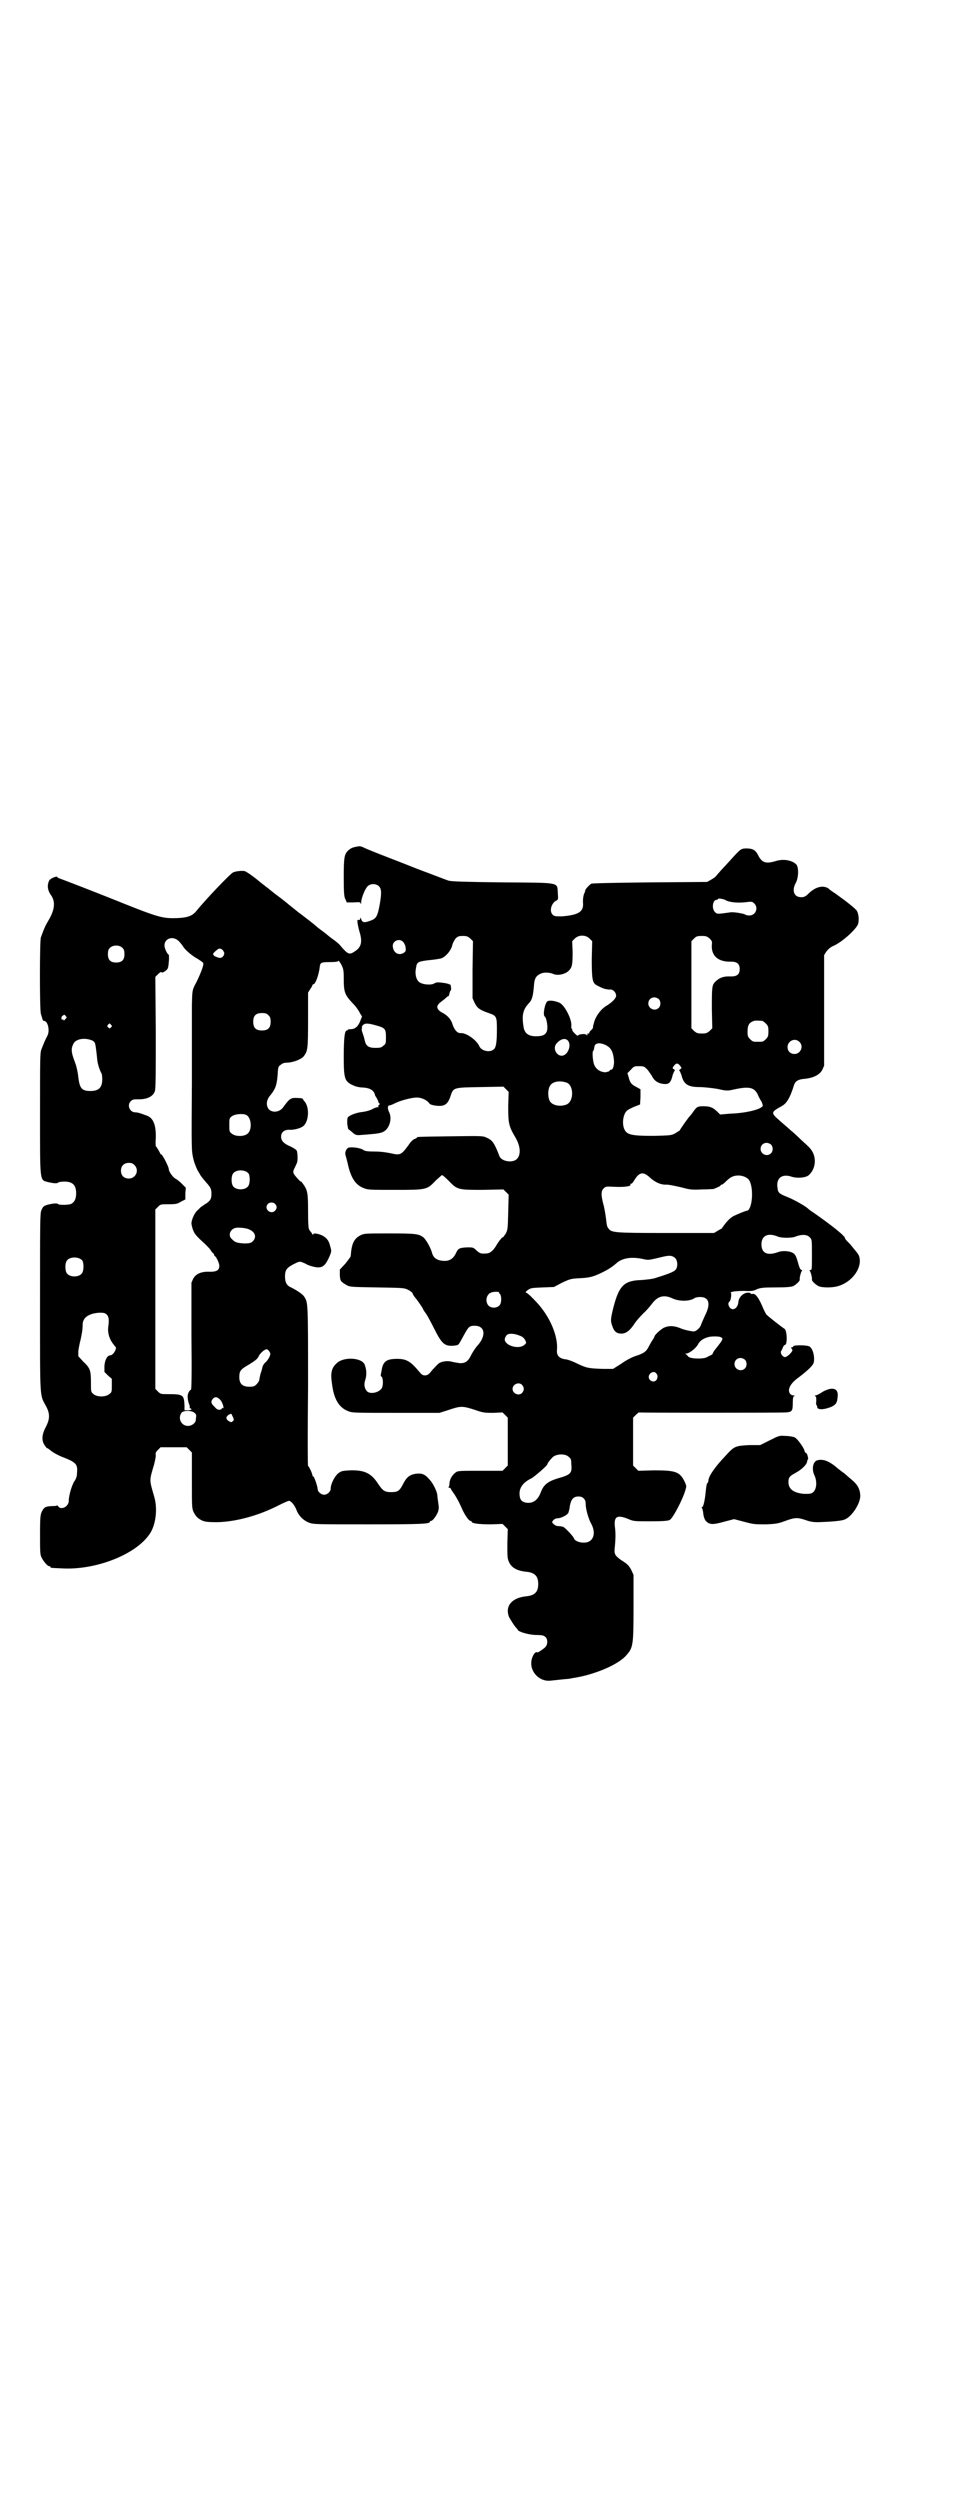 <?xml version="1.0" standalone="no"?>
<!DOCTYPE svg PUBLIC "-//W3C//DTD SVG 20010904//EN"
 "http://www.w3.org/TR/2001/REC-SVG-20010904/DTD/svg10.dtd">
<svg version="1.0" xmlns="http://www.w3.org/2000/svg"
 width="1102pt" height="2870pt" viewBox="0 0 1102 2870"
 preserveAspectRatio="xMidYMid meet">
<g transform="translate(0,2870) scale(0.5,-0.5)"
fill="#000000" stroke="none">
<path d="M826 3797 c-15 -2 -19 -4 -25 -9 -10 -9 -11 -17 -11 -64 0 -35 1 -44
4 -49 l3 -7 15 0 c15 1 16 1 17 -3 0 -2 1 -1 1 2 0 11 10 35 16 39 7 6 19 5
25 -1 6 -6 6 -16 2 -40 -6 -32 -8 -35 -28 -41 -9 -3 -13 -1 -15 6 -1 3 -2 4
-2 2 0 -4 -2 -5 -6 -4 -2 0 1 -17 5 -30 6 -21 3 -33 -11 -42 -13 -9 -16 -8
-34 13 -2 3 -9 9 -19 16 -4 3 -8 6 -9 7 -1 1 -5 4 -10 8 -11 8 -13 10 -17 13
-11 10 -24 19 -34 27 -7 5 -12 9 -13 10 -1 1 -5 4 -10 8 -5 4 -10 8 -11 9 -4
3 -7 6 -26 20 -10 8 -19 15 -20 16 -2 1 -4 3 -5 4 -2 1 -8 6 -13 10 -13 11
-29 22 -33 23 -7 1 -19 0 -26 -3 -6 -2 -65 -64 -85 -89 -9 -11 -20 -15 -44
-16 -36 -1 -42 1 -159 48 -58 23 -108 42 -111 43 -3 1 -5 2 -5 3 0 4 -17 -3
-19 -8 -5 -10 -4 -22 4 -33 11 -15 9 -34 -6 -59 -6 -10 -9 -16 -17 -38 -3 -6
-3 -170 0 -176 1 -3 2 -7 3 -10 1 -4 2 -6 4 -6 9 0 14 -22 8 -34 -4 -7 -10
-21 -14 -32 -3 -7 -3 -24 -3 -146 0 -160 -1 -153 18 -158 12 -3 22 -4 24 -1 1
1 7 2 14 2 19 0 27 -8 27 -27 0 -13 -4 -20 -11 -24 -6 -3 -27 -3 -30 -1 -2 3
-12 2 -24 -1 -10 -3 -11 -4 -15 -13 -3 -7 -3 -28 -3 -212 0 -228 -1 -210 14
-238 9 -17 9 -29 -1 -48 -9 -17 -10 -31 -2 -42 3 -4 5 -7 5 -6 0 1 4 -2 8 -5
4 -4 15 -10 24 -14 34 -13 39 -17 37 -37 0 -9 -2 -14 -6 -20 -6 -9 -13 -33
-13 -45 0 -13 -17 -22 -24 -13 -1 2 -3 3 -4 2 -1 -1 -6 -1 -11 -1 -14 -1 -17
-2 -22 -11 -4 -8 -5 -11 -5 -53 0 -37 0 -47 3 -53 4 -9 14 -21 18 -21 2 0 3
-1 3 -2 0 -2 0 -2 25 -3 77 -5 171 31 203 79 14 20 19 58 10 87 -11 38 -11 35
0 72 2 8 4 17 4 21 -1 6 0 8 5 13 l6 6 30 0 30 0 6 -6 6 -6 0 -64 c0 -62 0
-64 4 -73 5 -9 8 -13 17 -18 8 -4 13 -5 38 -5 42 1 94 15 139 38 12 6 23 11
25 11 5 0 13 -10 17 -20 5 -14 16 -25 29 -30 10 -4 15 -4 136 -4 123 0 142 1
142 6 0 1 1 2 3 2 4 0 17 18 17 27 1 2 0 9 -1 16 -1 7 -2 14 -2 17 -1 8 -10
27 -18 35 -11 13 -18 15 -33 13 -14 -3 -20 -8 -29 -26 -7 -13 -11 -16 -26 -16
-15 0 -19 3 -30 19 -16 25 -32 32 -65 31 -19 -1 -20 -2 -27 -7 -8 -7 -17 -24
-17 -35 0 -7 -8 -14 -15 -14 -7 0 -15 7 -15 13 0 6 -8 29 -10 29 -1 0 -2 1 -2
3 0 3 -8 21 -10 21 -1 0 -1 82 0 183 0 195 0 192 -9 206 -3 5 -16 14 -30 21
-10 4 -14 12 -14 25 0 15 4 20 19 28 12 6 14 7 20 5 4 -2 8 -3 9 -4 4 -3 20
-8 28 -8 12 0 18 6 27 27 4 10 4 11 1 21 -3 13 -7 18 -16 24 -9 5 -23 8 -23 4
0 -2 -2 -1 -3 2 -2 3 -5 6 -6 8 -2 2 -3 12 -3 42 0 42 -1 49 -11 63 -3 4 -5 7
-5 6 0 -1 -4 2 -9 8 -10 11 -11 14 -6 23 2 4 4 9 5 11 3 4 2 25 0 29 -1 2 -7
6 -13 9 -17 7 -23 14 -23 23 0 10 7 16 18 16 10 -1 25 3 31 7 15 9 17 44 5 58
-2 2 -4 5 -4 6 0 1 -6 2 -13 2 -15 1 -18 -2 -32 -21 -8 -12 -26 -14 -34 -4 -6
9 -5 21 5 32 11 14 14 22 16 45 1 18 1 20 7 24 3 3 8 5 13 5 15 0 36 8 41 16
8 11 9 16 9 82 l0 63 5 8 c3 4 5 8 5 9 0 1 1 2 2 2 5 0 13 22 15 41 1 9 4 10
23 10 14 0 19 1 20 3 0 1 3 -3 6 -8 5 -10 6 -13 6 -32 0 -32 2 -38 21 -58 7
-7 14 -17 16 -22 l5 -8 -4 -10 c-5 -13 -12 -19 -22 -19 -4 0 -7 -1 -7 -1 1 -1
0 -2 -2 -2 -5 0 -7 -19 -7 -61 0 -51 2 -57 24 -66 4 -2 13 -4 20 -4 17 -1 26
-7 28 -18 0 -1 2 -3 3 -5 1 -2 3 -5 4 -8 1 -4 2 -6 4 -6 1 0 0 -1 -2 -3 -2 -2
-3 -3 -1 -4 2 0 1 -1 -1 -1 -3 0 -9 -2 -14 -5 -6 -3 -14 -5 -21 -6 -12 -1 -27
-6 -33 -11 -3 -2 -3 -5 -3 -16 1 -7 2 -13 3 -13 2 -1 5 -4 9 -7 6 -6 10 -7 19
-6 2 0 13 1 25 2 13 1 24 3 28 6 13 7 20 30 12 45 -4 8 -3 15 1 15 2 0 7 2 11
4 13 7 40 14 52 14 11 0 24 -6 29 -14 2 -3 17 -6 27 -5 11 1 17 8 22 24 6 18
7 18 68 19 l53 1 6 -6 6 -6 -1 -33 c0 -38 1 -45 15 -69 15 -24 15 -47 1 -55
-12 -6 -32 -1 -36 9 -12 31 -16 37 -30 43 -8 4 -12 4 -82 3 -75 -1 -78 -1 -78
-3 0 -1 -2 -2 -5 -3 -3 -1 -9 -6 -14 -14 -17 -23 -19 -24 -41 -19 -9 2 -23 4
-36 4 -16 0 -23 1 -26 3 -6 5 -25 8 -35 6 -5 -2 -9 -11 -7 -17 1 -3 3 -11 5
-19 7 -33 18 -50 37 -57 9 -4 15 -4 73 -4 72 0 72 0 93 22 7 6 13 12 14 12 1
0 8 -6 15 -13 20 -21 22 -21 78 -21 l48 1 6 -6 6 -6 -1 -40 c-1 -39 -1 -40 -6
-50 -4 -5 -6 -9 -6 -8 0 3 -10 -9 -15 -18 -7 -12 -15 -19 -23 -19 -13 -1 -15
0 -23 7 -7 7 -8 7 -21 7 -18 -1 -21 -2 -26 -13 -6 -13 -15 -19 -29 -18 -15 1
-23 7 -26 18 -3 12 -14 31 -20 36 -11 8 -17 9 -78 9 -54 0 -58 0 -66 -4 -16
-8 -21 -20 -23 -48 0 -2 -6 -9 -12 -17 l-13 -14 0 -13 c1 -13 1 -14 16 -23 8
-4 11 -4 70 -5 61 -1 62 -1 72 -6 5 -3 9 -6 9 -7 0 -1 2 -5 5 -9 7 -8 19 -26
19 -27 0 -1 3 -6 7 -11 4 -6 12 -21 19 -35 16 -32 23 -39 39 -39 7 0 13 1 15
2 3 2 3 2 15 24 10 18 12 20 24 20 24 0 27 -23 6 -46 -3 -3 -9 -12 -13 -19 -8
-17 -14 -21 -27 -21 -5 1 -13 2 -17 3 -9 3 -23 2 -31 -3 -3 -2 -9 -9 -15 -15
-8 -10 -10 -12 -16 -13 -7 0 -8 1 -15 9 -19 23 -29 29 -50 29 -25 0 -33 -6
-36 -27 -1 -5 -2 -10 -2 -11 0 0 0 -2 2 -3 4 -4 4 -21 0 -27 -7 -10 -27 -14
-34 -6 -5 6 -7 14 -4 24 4 12 4 24 -1 37 -7 16 -47 18 -63 4 -13 -11 -16 -23
-12 -48 4 -35 16 -55 37 -63 9 -4 15 -4 110 -4 l100 0 22 7 c27 9 31 9 59 0
20 -7 23 -7 43 -7 l21 1 6 -6 6 -6 0 -55 0 -55 -6 -6 -6 -6 -51 0 c-49 0 -52
0 -57 -4 -8 -6 -13 -15 -14 -24 0 -5 -1 -9 -2 -9 -1 -1 0 -2 2 -2 1 0 3 -1 3
-2 0 -1 4 -7 9 -14 8 -13 10 -17 19 -37 6 -12 14 -23 17 -23 2 0 3 -1 3 -2 0
-4 18 -6 44 -6 l27 1 6 -6 6 -6 -1 -33 c0 -31 0 -34 4 -43 6 -13 19 -20 41
-22 18 -2 26 -10 26 -28 0 -18 -8 -26 -26 -28 -35 -3 -51 -23 -41 -48 4 -7 10
-17 15 -23 3 -3 5 -6 5 -6 0 -4 22 -11 40 -12 16 0 20 -1 24 -5 5 -5 5 -16 0
-22 -3 -4 -18 -14 -19 -13 -5 4 -14 -11 -14 -24 -1 -23 20 -43 43 -41 29 3 37
4 40 4 2 0 7 1 12 2 49 7 106 31 124 53 15 17 16 23 16 109 l0 75 -5 11 c-6
11 -9 14 -25 24 -13 10 -15 13 -13 29 2 20 2 34 0 48 -2 23 6 27 34 15 10 -4
13 -4 49 -4 27 0 39 1 43 3 7 3 30 47 36 68 3 10 3 10 -2 21 -11 22 -21 25
-70 25 l-36 -1 -6 6 -6 6 0 55 0 55 6 6 c3 3 7 6 7 6 2 -1 326 -1 338 0 14 1
16 3 16 21 0 13 1 16 4 17 2 0 1 1 -2 1 -4 0 -7 2 -9 5 -5 9 1 21 16 33 23 17
37 30 39 37 3 12 -1 31 -9 37 -5 4 -36 4 -38 1 0 -2 -2 -3 -3 -2 -2 1 -2 -3 1
-6 2 -4 -12 -17 -17 -17 -7 1 -12 11 -8 15 1 2 3 6 4 9 1 2 3 4 4 4 6 0 5 33
-1 37 -8 5 -38 29 -41 32 -2 2 -7 12 -11 22 -9 20 -16 28 -22 26 -3 0 -4 0 -4
1 1 1 -2 2 -6 2 -10 0 -21 -10 -22 -21 -1 -15 -13 -22 -20 -13 -4 6 -4 11 0
14 3 3 5 20 2 20 -1 0 1 1 4 2 3 1 15 2 27 2 18 -1 22 0 30 4 8 3 12 4 43 4
23 0 35 1 40 3 6 3 16 12 15 15 -1 3 3 19 5 20 1 1 1 2 -1 2 -2 0 -5 5 -8 17
-4 14 -6 18 -10 21 -8 6 -26 7 -36 3 -25 -9 -38 -2 -38 18 0 20 15 27 37 18 4
-2 13 -3 21 -3 8 0 17 1 21 3 13 5 26 5 32 -2 5 -5 5 -5 5 -40 0 -32 0 -35 -3
-35 -3 0 -3 -1 -2 -2 2 -1 6 -17 5 -20 -1 -3 9 -12 15 -15 9 -4 32 -4 45 0 35
10 59 47 47 72 -3 5 -6 8 -19 24 -11 11 -12 13 -12 14 0 5 -26 26 -67 55 -9 6
-16 11 -17 12 -4 5 -32 21 -47 27 -20 8 -23 10 -24 21 -4 23 10 34 33 26 13
-4 33 -2 39 4 14 13 17 33 10 50 -5 10 -7 12 -29 32 -8 8 -18 17 -22 20 -4 4
-15 13 -25 22 -22 19 -22 20 3 34 12 6 20 20 29 49 3 9 10 13 25 14 19 2 34 9
40 21 l4 9 0 127 0 127 5 8 c4 5 9 10 16 13 19 8 49 35 56 48 4 8 3 25 -2 33
-3 5 -26 23 -50 40 -5 3 -12 8 -15 11 -12 8 -29 4 -44 -10 -9 -9 -12 -10 -19
-10 -16 0 -22 15 -12 33 6 11 7 33 2 41 -8 10 -29 15 -48 9 -23 -7 -32 -4 -41
14 -6 12 -13 15 -28 15 -12 -1 -11 0 -40 -32 -8 -9 -18 -19 -21 -23 -3 -3 -6
-7 -8 -9 -1 -2 -6 -5 -11 -8 l-9 -5 -131 -1 c-94 -1 -132 -2 -135 -3 -5 -3
-13 -12 -14 -15 0 -2 -1 -4 -1 -5 -3 -4 -5 -16 -4 -26 1 -19 -12 -26 -48 -29
-16 0 -18 0 -22 4 -8 8 -3 26 8 32 5 2 5 3 4 17 -2 26 9 24 -128 25 -84 1
-117 2 -123 4 -4 1 -37 14 -72 27 -35 14 -77 30 -92 36 -15 6 -30 12 -33 14
-3 1 -6 2 -8 2z m842 -124 c9 -5 29 -7 50 -4 9 1 11 1 15 -3 11 -10 4 -28 -11
-28 -4 0 -8 1 -9 2 -2 2 -28 7 -36 5 -29 -4 -29 -4 -34 1 -8 8 -5 28 4 28 2 0
3 1 3 2 0 2 14 0 18 -3z m-587 -88 l6 -6 -1 -66 0 -65 5 -11 c6 -12 12 -16 32
-23 18 -6 19 -8 19 -37 0 -31 -2 -43 -8 -47 -9 -7 -27 -3 -32 7 -6 15 -31 32
-43 31 -8 -1 -15 8 -19 20 -3 11 -11 20 -22 26 -16 8 -17 17 -4 26 4 3 9 7 11
9 3 3 5 4 6 4 0 -1 1 2 2 6 1 4 2 7 3 7 1 0 1 6 0 10 0 0 0 1 0 2 0 1 -7 4
-15 5 -14 2 -18 2 -23 -1 -6 -4 -23 -3 -31 1 -10 4 -14 19 -11 34 2 14 4 15
26 18 21 2 23 3 30 4 10 2 23 16 27 29 1 6 5 13 8 17 5 5 7 6 17 6 9 0 11 -1
17 -6z m274 0 l6 -6 -1 -40 c0 -41 1 -53 8 -59 4 -3 18 -10 24 -11 3 0 5 -1 6
-1 1 0 3 0 6 0 5 0 12 -7 12 -14 0 -6 -8 -14 -20 -22 -13 -7 -25 -22 -30 -37
-2 -7 -4 -14 -3 -14 0 -1 -1 -3 -4 -6 -3 -2 -5 -6 -5 -7 0 -1 -1 -2 -2 -1 -1
1 -2 0 -2 -2 0 -3 0 -3 -2 -1 -2 3 -18 2 -20 -2 0 -1 -3 1 -7 5 -4 4 -7 8 -6
9 1 1 0 2 -1 2 -1 0 -1 2 -1 6 2 14 -14 46 -26 53 -10 5 -24 7 -29 4 -6 -5
-11 -32 -6 -35 3 -2 6 -15 6 -25 0 -13 -6 -19 -19 -20 -23 -2 -34 5 -36 23 -4
25 -1 38 12 52 8 8 10 17 12 39 1 19 5 25 17 30 7 3 20 2 27 -1 10 -5 28 -1
36 7 8 8 9 14 9 44 l-1 24 6 6 c9 9 25 9 34 0z m276 0 c5 -5 6 -7 5 -14 -2
-25 14 -40 44 -39 14 0 20 -5 20 -17 0 -12 -6 -17 -20 -17 -17 1 -27 -3 -36
-12 -8 -8 -8 -13 -8 -63 l1 -44 -6 -6 c-6 -5 -8 -6 -18 -6 -10 0 -12 1 -18 6
l-6 6 0 100 0 100 6 6 c5 5 7 6 18 6 10 0 12 -1 18 -6z m-1220 -6 c3 -3 7 -8
9 -11 5 -9 23 -24 35 -30 6 -4 12 -8 12 -9 2 -4 -5 -22 -15 -43 -11 -20 -10
-20 -11 -54 0 -10 0 -90 0 -176 -1 -155 -1 -157 3 -175 2 -10 7 -22 10 -28 3
-5 6 -10 6 -10 0 -1 3 -5 13 -17 11 -12 13 -16 13 -27 0 -12 -3 -17 -15 -24
-4 -3 -9 -6 -10 -7 -1 -1 -4 -4 -6 -6 -7 -5 -15 -22 -15 -31 0 -3 2 -11 4 -16
4 -9 6 -12 28 -32 5 -5 12 -12 13 -15 2 -3 5 -6 5 -6 1 0 2 -1 2 -3 0 -1 1 -3
2 -3 3 -2 10 -16 10 -22 0 -10 -5 -14 -21 -14 -21 1 -33 -5 -39 -16 l-4 -9 0
-122 c1 -94 0 -123 -1 -124 -2 0 -4 -3 -6 -7 -3 -6 -2 -18 3 -30 0 -2 0 -4 0
-4 0 -1 1 -2 2 -2 1 0 2 -1 2 -2 0 -1 -4 -2 -8 -2 l-8 0 0 11 c-1 24 -3 26
-37 26 -17 0 -18 0 -24 6 l-6 6 0 206 0 206 6 6 c6 6 6 6 25 6 17 0 20 1 28 6
l10 5 0 14 1 13 -10 10 c-5 5 -12 10 -14 11 -5 2 -15 16 -15 21 0 7 -18 40
-18 34 0 -1 -2 3 -5 9 -3 5 -6 10 -7 10 0 0 -1 8 0 18 1 32 -6 48 -22 53 -13
5 -20 7 -25 7 -13 0 -20 17 -10 26 3 3 6 4 14 4 22 -1 37 6 41 19 2 6 2 43 2
135 l-1 127 6 6 c4 4 7 6 8 5 1 -2 5 -1 12 5 3 3 4 6 5 19 1 9 0 16 0 16 -3 0
-10 14 -10 21 0 17 20 23 33 10z m515 -1 c2 -2 5 -7 6 -12 1 -8 1 -10 -3 -13
-11 -8 -24 -2 -26 12 -3 13 13 22 23 13z m-644 -15 c3 -3 4 -7 4 -14 0 -13 -6
-19 -19 -19 -13 0 -19 6 -19 19 0 7 1 11 4 14 7 8 23 8 30 0z m231 -6 c3 -5 3
-6 1 -11 -4 -6 -8 -7 -17 -3 -8 3 -9 7 -4 11 2 2 4 4 6 5 4 5 11 3 14 -2z
m1001 -111 c5 -5 5 -15 0 -20 -9 -9 -24 -2 -24 10 0 8 6 14 14 14 3 0 8 -2 10
-4z m-897 -37 c4 -4 5 -7 5 -15 0 -14 -6 -20 -20 -20 -14 0 -20 6 -20 20 0 14
6 20 20 20 8 0 11 -1 15 -5z m-466 -2 c3 -3 3 -3 -1 -7 -2 -3 -4 -4 -4 -2 0 1
-1 2 -2 1 -3 -2 -4 6 -1 8 5 4 5 4 8 0z m1601 -11 c1 0 5 -3 8 -6 5 -5 6 -7 6
-18 0 -11 -1 -13 -6 -18 -6 -6 -7 -6 -18 -6 -11 0 -12 0 -18 6 -5 5 -6 7 -6
17 0 14 3 20 12 24 5 2 8 2 22 1z m-1497 -9 c3 -3 3 -3 0 -6 -3 -3 -4 -3 -6 0
-3 2 -3 3 -1 6 4 4 4 4 7 0z m608 -1 c22 -6 24 -8 24 -27 0 -14 0 -16 -6 -20
-4 -4 -7 -5 -18 -5 -16 0 -22 4 -25 18 -1 6 -4 14 -5 17 -2 5 -2 8 -1 12 0 1
0 1 0 2 -1 0 0 1 2 3 4 5 11 5 29 0z m-651 -35 c7 -4 7 -5 10 -30 1 -10 2 -20
3 -23 2 -9 6 -19 8 -22 1 -1 2 -7 2 -14 0 -19 -8 -27 -27 -27 -20 0 -25 6 -28
32 -1 10 -4 24 -7 32 -10 26 -10 33 -4 45 6 11 26 14 43 7z m1095 -3 c6 -12
-4 -32 -16 -32 -13 0 -21 18 -12 28 10 12 23 14 28 4z m530 0 c11 -10 3 -28
-11 -28 -9 0 -16 6 -16 16 0 14 17 22 27 12z m-444 -8 c11 -6 16 -14 18 -34 1
-10 -2 -22 -6 -22 -2 0 -4 -1 -4 -3 -1 -1 -5 -2 -9 -3 -12 0 -23 7 -27 19 -3
10 -4 27 -2 30 1 1 2 2 2 4 0 1 1 4 1 5 1 10 13 11 27 4z m170 -47 c4 -5 4 -6
0 -8 -2 -2 -3 -3 -2 -3 1 0 3 -5 5 -10 5 -21 14 -28 42 -28 9 0 27 -2 40 -4
23 -5 23 -5 41 -1 33 7 44 4 52 -11 2 -5 6 -13 9 -17 2 -4 3 -9 3 -10 -3 -8
-39 -17 -75 -18 l-23 -2 -8 8 c-10 9 -16 11 -31 11 -12 0 -15 -1 -23 -13 -3
-4 -6 -8 -7 -9 -2 -1 -24 -32 -24 -34 -1 0 -5 -3 -10 -6 -9 -5 -11 -5 -49 -6
-50 0 -62 2 -68 15 -6 13 -3 35 6 43 2 2 10 6 17 9 l13 5 1 17 0 18 -9 5 c-12
6 -15 10 -18 22 l-3 10 8 8 c7 8 8 8 19 8 11 0 12 -1 18 -7 4 -4 8 -11 11 -15
6 -13 17 -19 32 -19 8 0 13 6 16 21 2 5 4 10 5 10 1 0 0 1 -2 3 -4 2 -4 3 0 8
2 3 5 5 7 5 2 0 5 -2 7 -5z m-260 -39 c16 -7 16 -43 -1 -50 -15 -6 -34 -2 -39
9 -4 8 -4 24 0 32 5 12 23 15 40 9z m-737 -74 c12 -6 14 -34 3 -43 -8 -7 -28
-7 -36 0 -6 4 -6 6 -6 20 0 14 0 16 6 20 6 5 25 7 33 3z m1206 -68 c5 -5 5
-15 0 -20 -9 -9 -24 -2 -24 10 0 8 6 14 14 14 3 0 8 -2 10 -4z m-1463 -47 c12
-12 3 -31 -13 -31 -11 0 -18 7 -18 18 0 11 7 18 18 18 6 0 9 -1 13 -5z m262
-19 c4 -6 4 -24 -1 -30 -7 -9 -27 -9 -34 0 -5 6 -5 24 0 30 7 9 27 9 35 0z
m923 -10 c12 -11 26 -17 39 -16 4 0 19 -3 32 -6 22 -6 26 -6 48 -5 13 0 25 1
27 1 10 4 16 7 16 8 0 1 1 2 3 2 1 0 5 3 9 7 10 10 17 14 29 14 12 0 23 -6 26
-13 10 -21 5 -68 -7 -68 -2 0 -17 -6 -30 -12 -7 -4 -14 -10 -24 -24 -2 -2 -3
-4 -2 -4 0 0 -4 -2 -9 -5 l-10 -6 -112 0 c-121 0 -124 1 -131 11 -3 3 -4 10
-5 20 -1 8 -3 21 -5 30 -7 25 -7 35 -1 41 5 5 5 5 26 4 20 -1 38 1 36 5 -1 1
0 2 1 2 2 0 5 3 7 7 12 20 21 22 37 7z m-862 -60 c5 -5 5 -11 0 -16 -10 -10
-27 5 -16 16 4 4 12 4 16 0z m-59 -59 c14 -6 17 -18 8 -27 -4 -4 -7 -5 -20 -5
-15 1 -21 2 -28 10 -10 8 -4 24 10 26 8 1 25 -1 30 -4z m979 -66 c6 -6 6 -22
0 -27 -3 -4 -18 -10 -48 -19 -6 -2 -19 -3 -29 -4 -40 -1 -52 -12 -65 -62 -7
-28 -7 -32 -3 -43 4 -13 10 -18 21 -18 11 0 20 7 31 24 4 6 13 16 20 23 7 6
15 16 19 21 13 18 28 22 47 13 17 -8 42 -7 52 1 2 1 7 2 12 2 21 0 25 -16 11
-43 -4 -9 -8 -18 -9 -21 -2 -7 -12 -16 -18 -15 -9 1 -21 4 -26 6 -16 7 -28 8
-40 3 -6 -2 -23 -17 -23 -21 0 -1 -3 -6 -7 -12 -3 -5 -7 -13 -9 -16 -4 -7 -12
-12 -29 -17 -8 -3 -20 -9 -31 -17 l-19 -12 -24 0 c-32 1 -37 2 -58 12 -10 5
-23 10 -28 10 -14 2 -20 9 -19 21 3 31 -15 75 -45 108 -12 13 -22 23 -26 24
-2 1 0 3 4 6 7 5 10 5 34 6 l26 1 19 10 c17 8 20 9 37 10 24 1 33 3 50 11 15
7 27 14 37 23 14 13 36 16 63 10 12 -3 13 -2 47 6 14 3 20 2 26 -4z m-1363 -5
c4 -6 4 -24 -1 -30 -7 -9 -27 -9 -34 0 -5 6 -5 24 0 30 7 9 27 9 35 0z m958
-73 c0 -1 0 -3 2 -4 4 -5 4 -21 -1 -26 -6 -7 -19 -7 -25 -1 -6 6 -7 18 -1 25
2 3 4 5 4 4 0 -1 1 -1 2 1 2 1 7 2 12 2 5 0 8 -1 7 -1z m-901 -52 c4 -5 5 -11
3 -26 -2 -13 1 -26 9 -38 3 -4 6 -8 7 -9 5 -2 -4 -20 -12 -20 -6 0 -12 -10
-13 -24 l0 -14 8 -8 9 -8 0 -15 c0 -14 0 -16 -6 -20 -8 -7 -28 -7 -36 0 -6 5
-6 5 -6 27 0 28 -2 33 -18 48 l-11 12 0 12 c1 7 3 18 5 25 3 14 5 24 5 36 0
16 15 26 40 27 9 0 12 -1 16 -5z m949 -48 c6 -2 9 -5 12 -10 3 -6 3 -7 -2 -11
-12 -11 -45 -2 -45 13 0 2 2 6 4 9 4 5 17 5 31 -1z m461 -3 c7 -3 6 -5 -8 -23
-6 -7 -10 -13 -10 -15 0 -1 -2 -2 -3 -3 -2 -1 -7 -3 -10 -5 -9 -5 -38 -4 -43
1 -2 2 -4 5 -6 6 -2 0 -2 1 0 1 8 0 23 12 28 21 4 8 12 14 24 17 6 2 24 2 28
0z m-1037 -33 c3 -5 3 -6 0 -13 -2 -4 -6 -10 -10 -13 -3 -3 -6 -8 -6 -11 -1
-3 -2 -9 -4 -13 -1 -4 -2 -9 -2 -9 0 -1 -1 -4 -1 -6 0 -2 -3 -7 -6 -10 -5 -5
-7 -6 -17 -6 -16 0 -23 7 -23 22 0 15 3 18 24 30 14 9 18 12 21 19 4 7 13 15
18 15 1 0 4 -2 6 -5z m1093 -19 c5 -5 5 -15 0 -20 -9 -9 -24 -2 -24 10 0 8 6
14 14 14 3 0 8 -2 10 -4z m-204 -31 c4 -5 4 -9 1 -15 -4 -6 -13 -5 -17 2 -5
10 9 21 16 13z m-308 -27 c5 -6 5 -12 0 -18 -7 -8 -22 -2 -22 9 0 11 15 17 22
9z m-693 -35 c5 -6 9 -21 5 -18 -1 1 -2 0 -2 -1 0 -1 -2 -2 -5 -3 -4 0 -7 1
-12 7 -8 7 -9 12 -4 18 5 6 11 5 18 -3z m-60 -29 c3 -2 4 -5 4 -7 0 -2 -1 -6
-1 -9 0 -7 -9 -14 -18 -14 -15 0 -24 17 -15 30 4 6 24 6 30 0z m88 -9 c3 -6 3
-8 0 -10 -3 -3 -4 -3 -9 0 -9 5 -7 13 5 17 1 0 2 -3 4 -7z m772 -92 c5 -4 6
-6 6 -17 2 -21 -1 -24 -33 -33 -22 -7 -31 -15 -37 -31 -7 -19 -19 -27 -35 -24
-10 2 -14 8 -14 21 0 14 9 26 28 35 8 5 36 29 36 32 0 2 5 9 12 16 8 8 29 9
37 1z m34 -95 c4 -4 5 -7 5 -13 0 -11 6 -34 13 -46 12 -23 4 -43 -17 -43 -11
0 -21 4 -23 10 -1 4 -19 23 -24 26 -3 1 -8 2 -12 2 -4 0 -8 2 -11 5 -4 4 -4 4
0 9 2 2 6 4 10 4 7 0 21 7 24 12 1 2 2 7 3 11 2 19 8 27 20 27 5 0 9 -1 12 -4z"/>
<path d="M1890 2544 c-7 -5 -14 -8 -16 -8 -2 0 -2 0 0 -2 2 -1 2 -4 2 -11 -1
-5 0 -9 0 -9 1 0 2 -2 2 -4 0 -8 16 -7 33 0 10 5 13 9 14 22 3 21 -12 25 -35
12z"/>
<path d="M1769 2433 l-22 -11 -26 0 c-31 -2 -33 -2 -53 -24 -25 -26 -40 -48
-40 -58 0 -2 -1 -4 -2 -5 -2 -1 -3 -8 -5 -28 -2 -16 -5 -27 -7 -27 -1 0 -2 -1
-1 -2 1 -2 2 -4 2 -6 1 -2 1 -7 2 -12 1 -5 3 -10 6 -13 8 -8 16 -8 41 -1 l23
6 23 -6 c22 -6 25 -6 50 -6 24 1 29 2 45 8 22 8 28 8 46 2 11 -4 18 -5 30 -5
30 1 53 3 60 6 18 7 38 40 36 57 -1 14 -7 24 -19 34 -6 5 -12 10 -14 12 -2 2
-6 5 -9 7 -3 2 -6 5 -8 6 -20 18 -35 24 -49 20 -10 -3 -13 -21 -6 -35 6 -13 5
-31 -3 -38 -5 -4 -7 -4 -21 -4 -24 2 -36 11 -36 27 0 11 3 14 16 21 15 8 27
20 27 27 0 1 1 3 2 5 1 2 -2 14 -5 14 -1 0 -3 3 -4 8 -5 10 -16 25 -22 28 -3
1 -12 3 -20 3 -15 1 -15 1 -37 -10z"/>
</g>
</svg>
